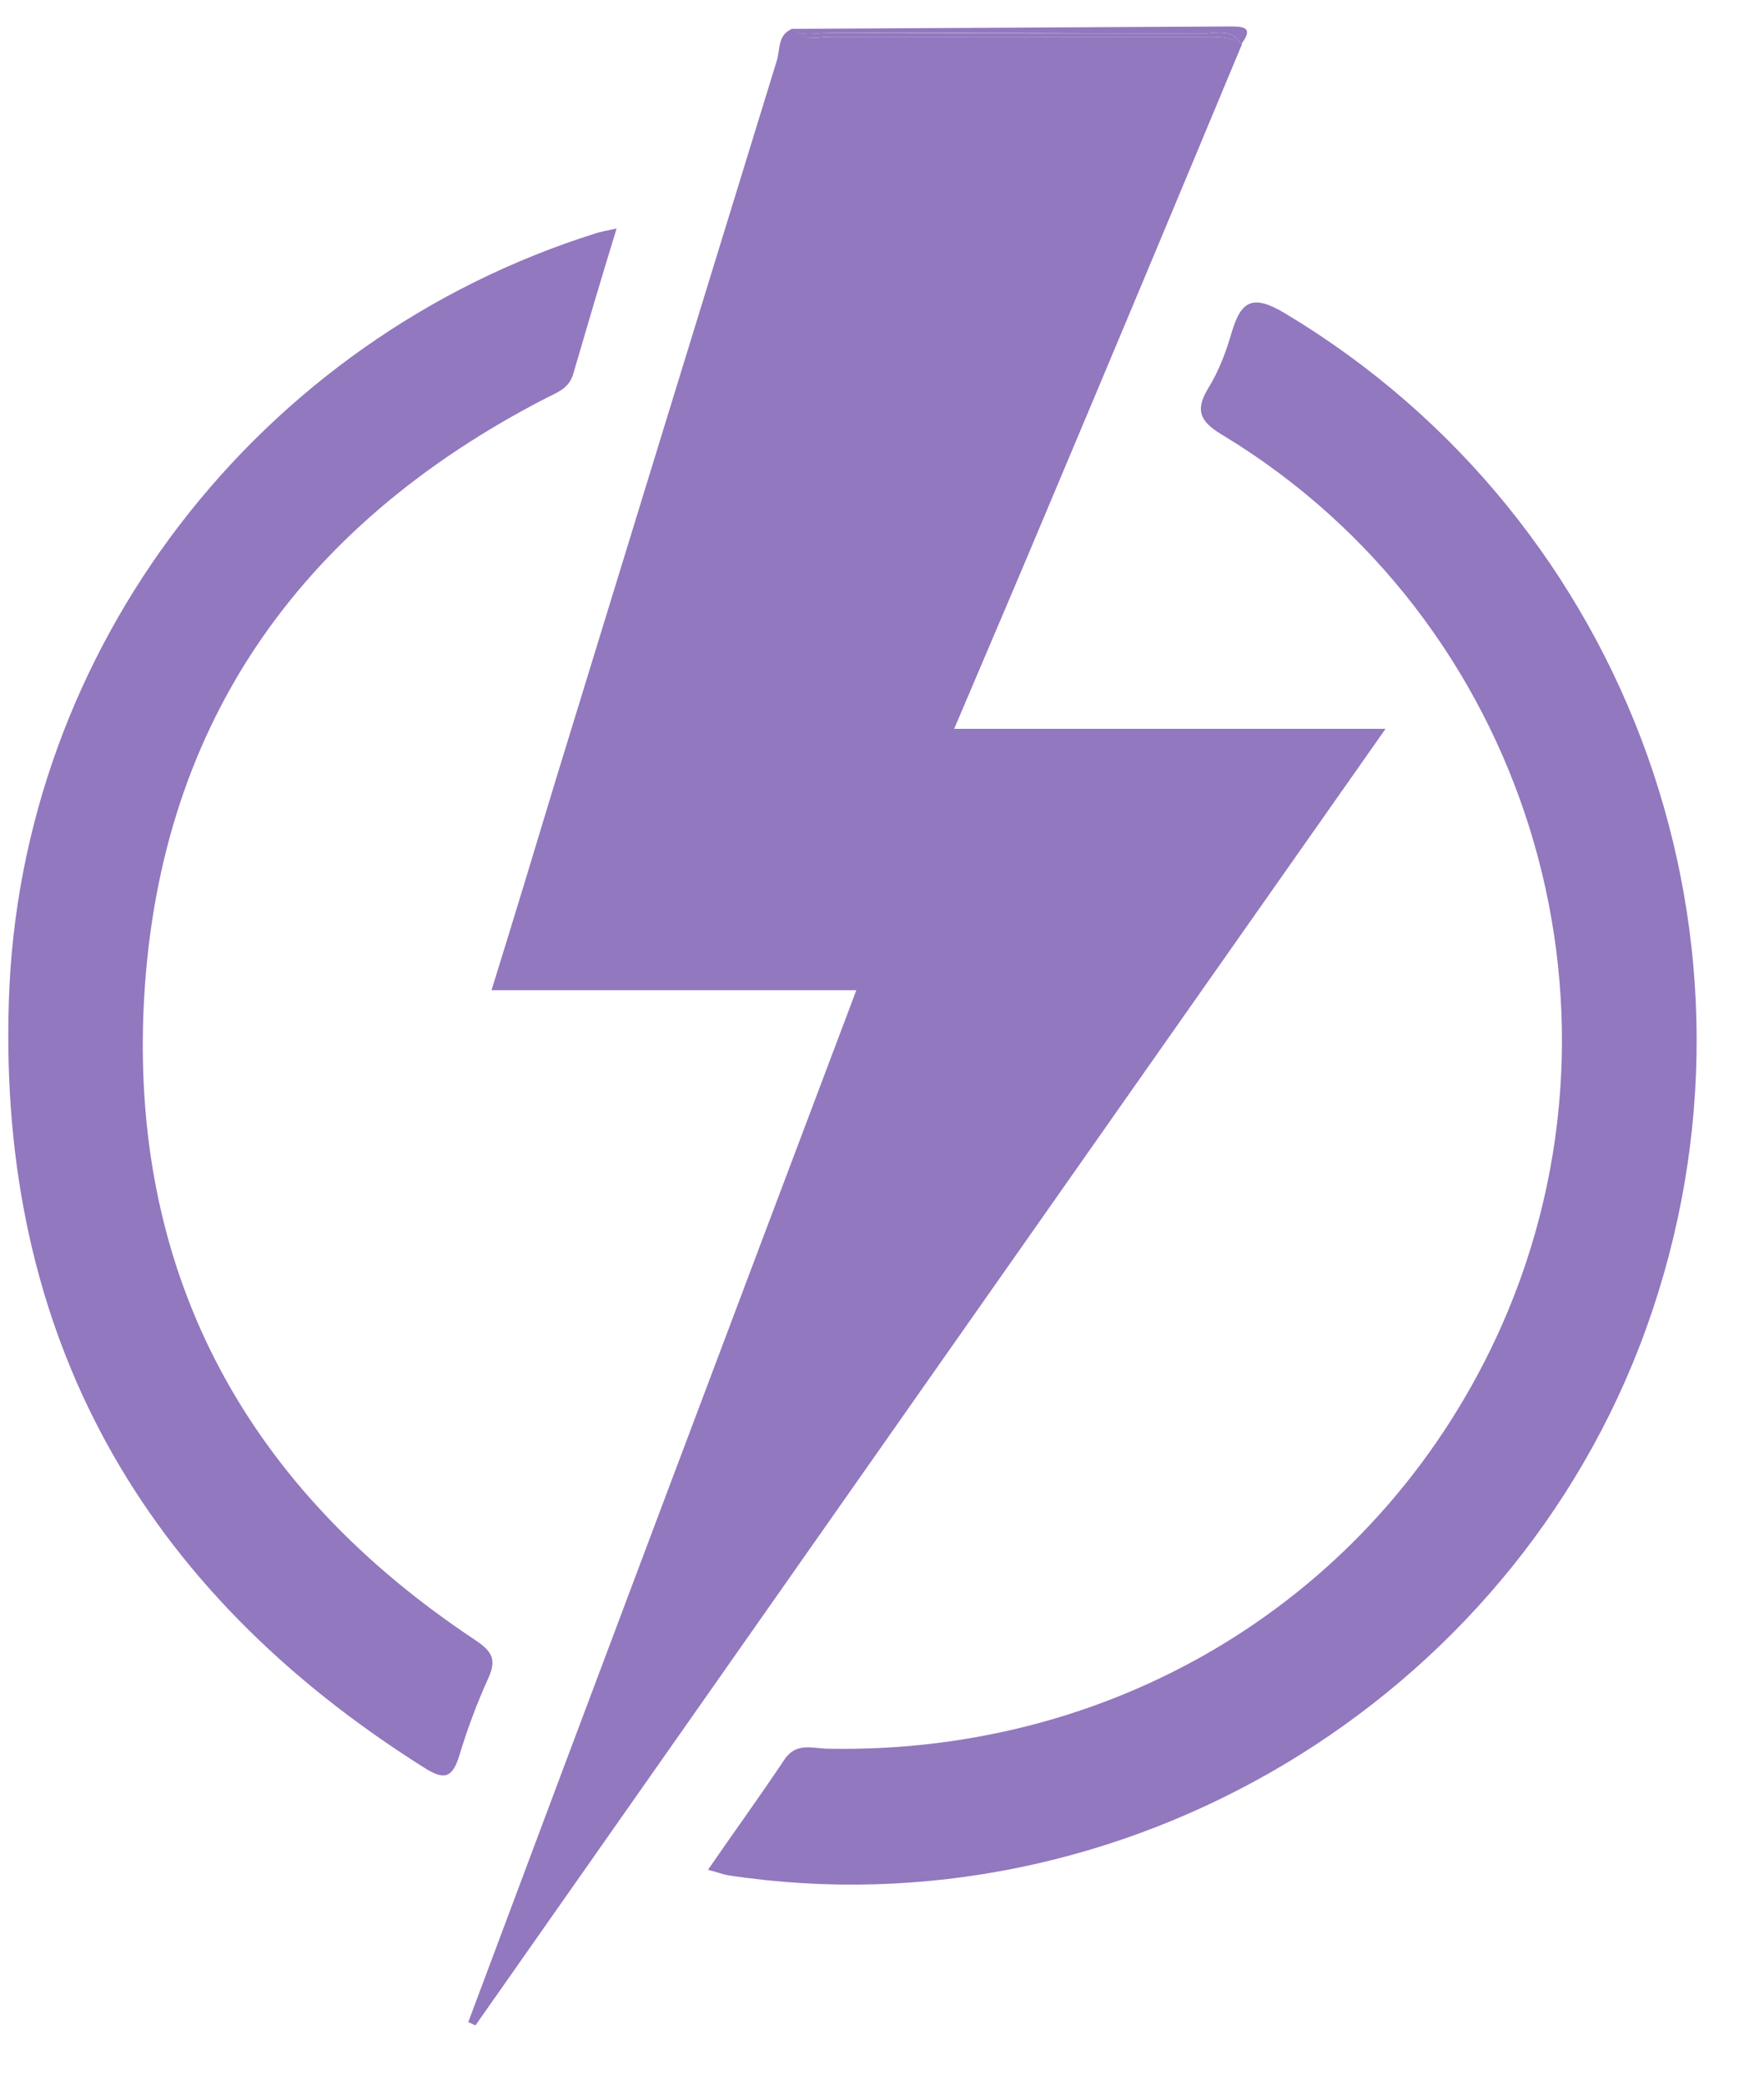 <svg width="22" height="26" viewBox="0 0 22 26" fill="none" xmlns="http://www.w3.org/2000/svg">
<path d="M11.9 9.09C12.29 8.17 12.66 7.31 13.02 6.45C13.85 4.48 14.67 2.52 15.49 0.55C15.32 0.44 15.13 0.46 14.95 0.46C13.42 0.46 11.89 0.46 10.36 0.46C10.2 0.46 10.01 0.52 9.88 0.36C9.7 0.43 9.73 0.61 9.69 0.75C8.77 3.74 7.85 6.73 6.93 9.73C6.67 10.59 6.41 11.45 6.13 12.35C7.67 12.35 9.14 12.35 10.68 12.35C9.05 16.67 7.44 20.94 5.84 25.22C5.87 25.23 5.9 25.25 5.93 25.26C9.69 19.9 13.45 14.54 17.28 9.09C15.41 9.09 13.68 9.09 11.9 9.09Z" fill="#9278be"/>
<path d="M16.03 3.91C15.63 3.67 15.48 3.74 15.36 4.15C15.29 4.39 15.2 4.63 15.07 4.84C14.88 5.15 15 5.28 15.27 5.44C19.03 7.73 20.51 12.5 18.73 16.53C17.26 19.84 14.02 21.88 10.33 21.81C10.14 21.81 9.93 21.72 9.78 21.95C9.48 22.4 9.16 22.84 8.83 23.32C8.95 23.35 9.02 23.38 9.09 23.39C13.99 24.13 18.85 21.23 20.53 16.57C22.25 11.8 20.35 6.5 16.03 3.91Z" fill="#9278be"/>
<path d="M5.92 20.45C3.12 18.59 1.65 15.97 1.79 12.6C1.94 9.09 3.71 6.56 6.82 4.96C6.96 4.89 7.1 4.84 7.15 4.66C7.32 4.08 7.49 3.5 7.69 2.85C7.55 2.88 7.49 2.89 7.43 2.91C3.23 4.23 0.24 8.08 0.11 12.5C-0.02 16.65 1.76 19.82 5.28 22.04C5.53 22.2 5.64 22.19 5.73 21.89C5.83 21.56 5.95 21.24 6.09 20.93C6.2 20.69 6.13 20.59 5.92 20.45Z" fill="#9278be"/>
<path d="M10.32 0.41C11.87 0.41 13.43 0.41 14.98 0.42C15.15 0.42 15.36 0.34 15.48 0.55C15.65 0.33 15.49 0.33 15.33 0.33C13.51 0.34 11.68 0.35 9.86 0.36C10.01 0.46 10.17 0.41 10.32 0.41Z" fill="#9278be"/>
<path d="M10.35 0.46C11.88 0.46 13.41 0.46 14.94 0.46C15.13 0.46 15.32 0.44 15.48 0.55C15.36 0.34 15.15 0.42 14.98 0.42C13.43 0.41 11.87 0.42 10.32 0.41C10.17 0.41 10.01 0.46 9.87 0.36C10 0.52 10.19 0.46 10.35 0.46Z" fill="#9278be"/>
</svg>
